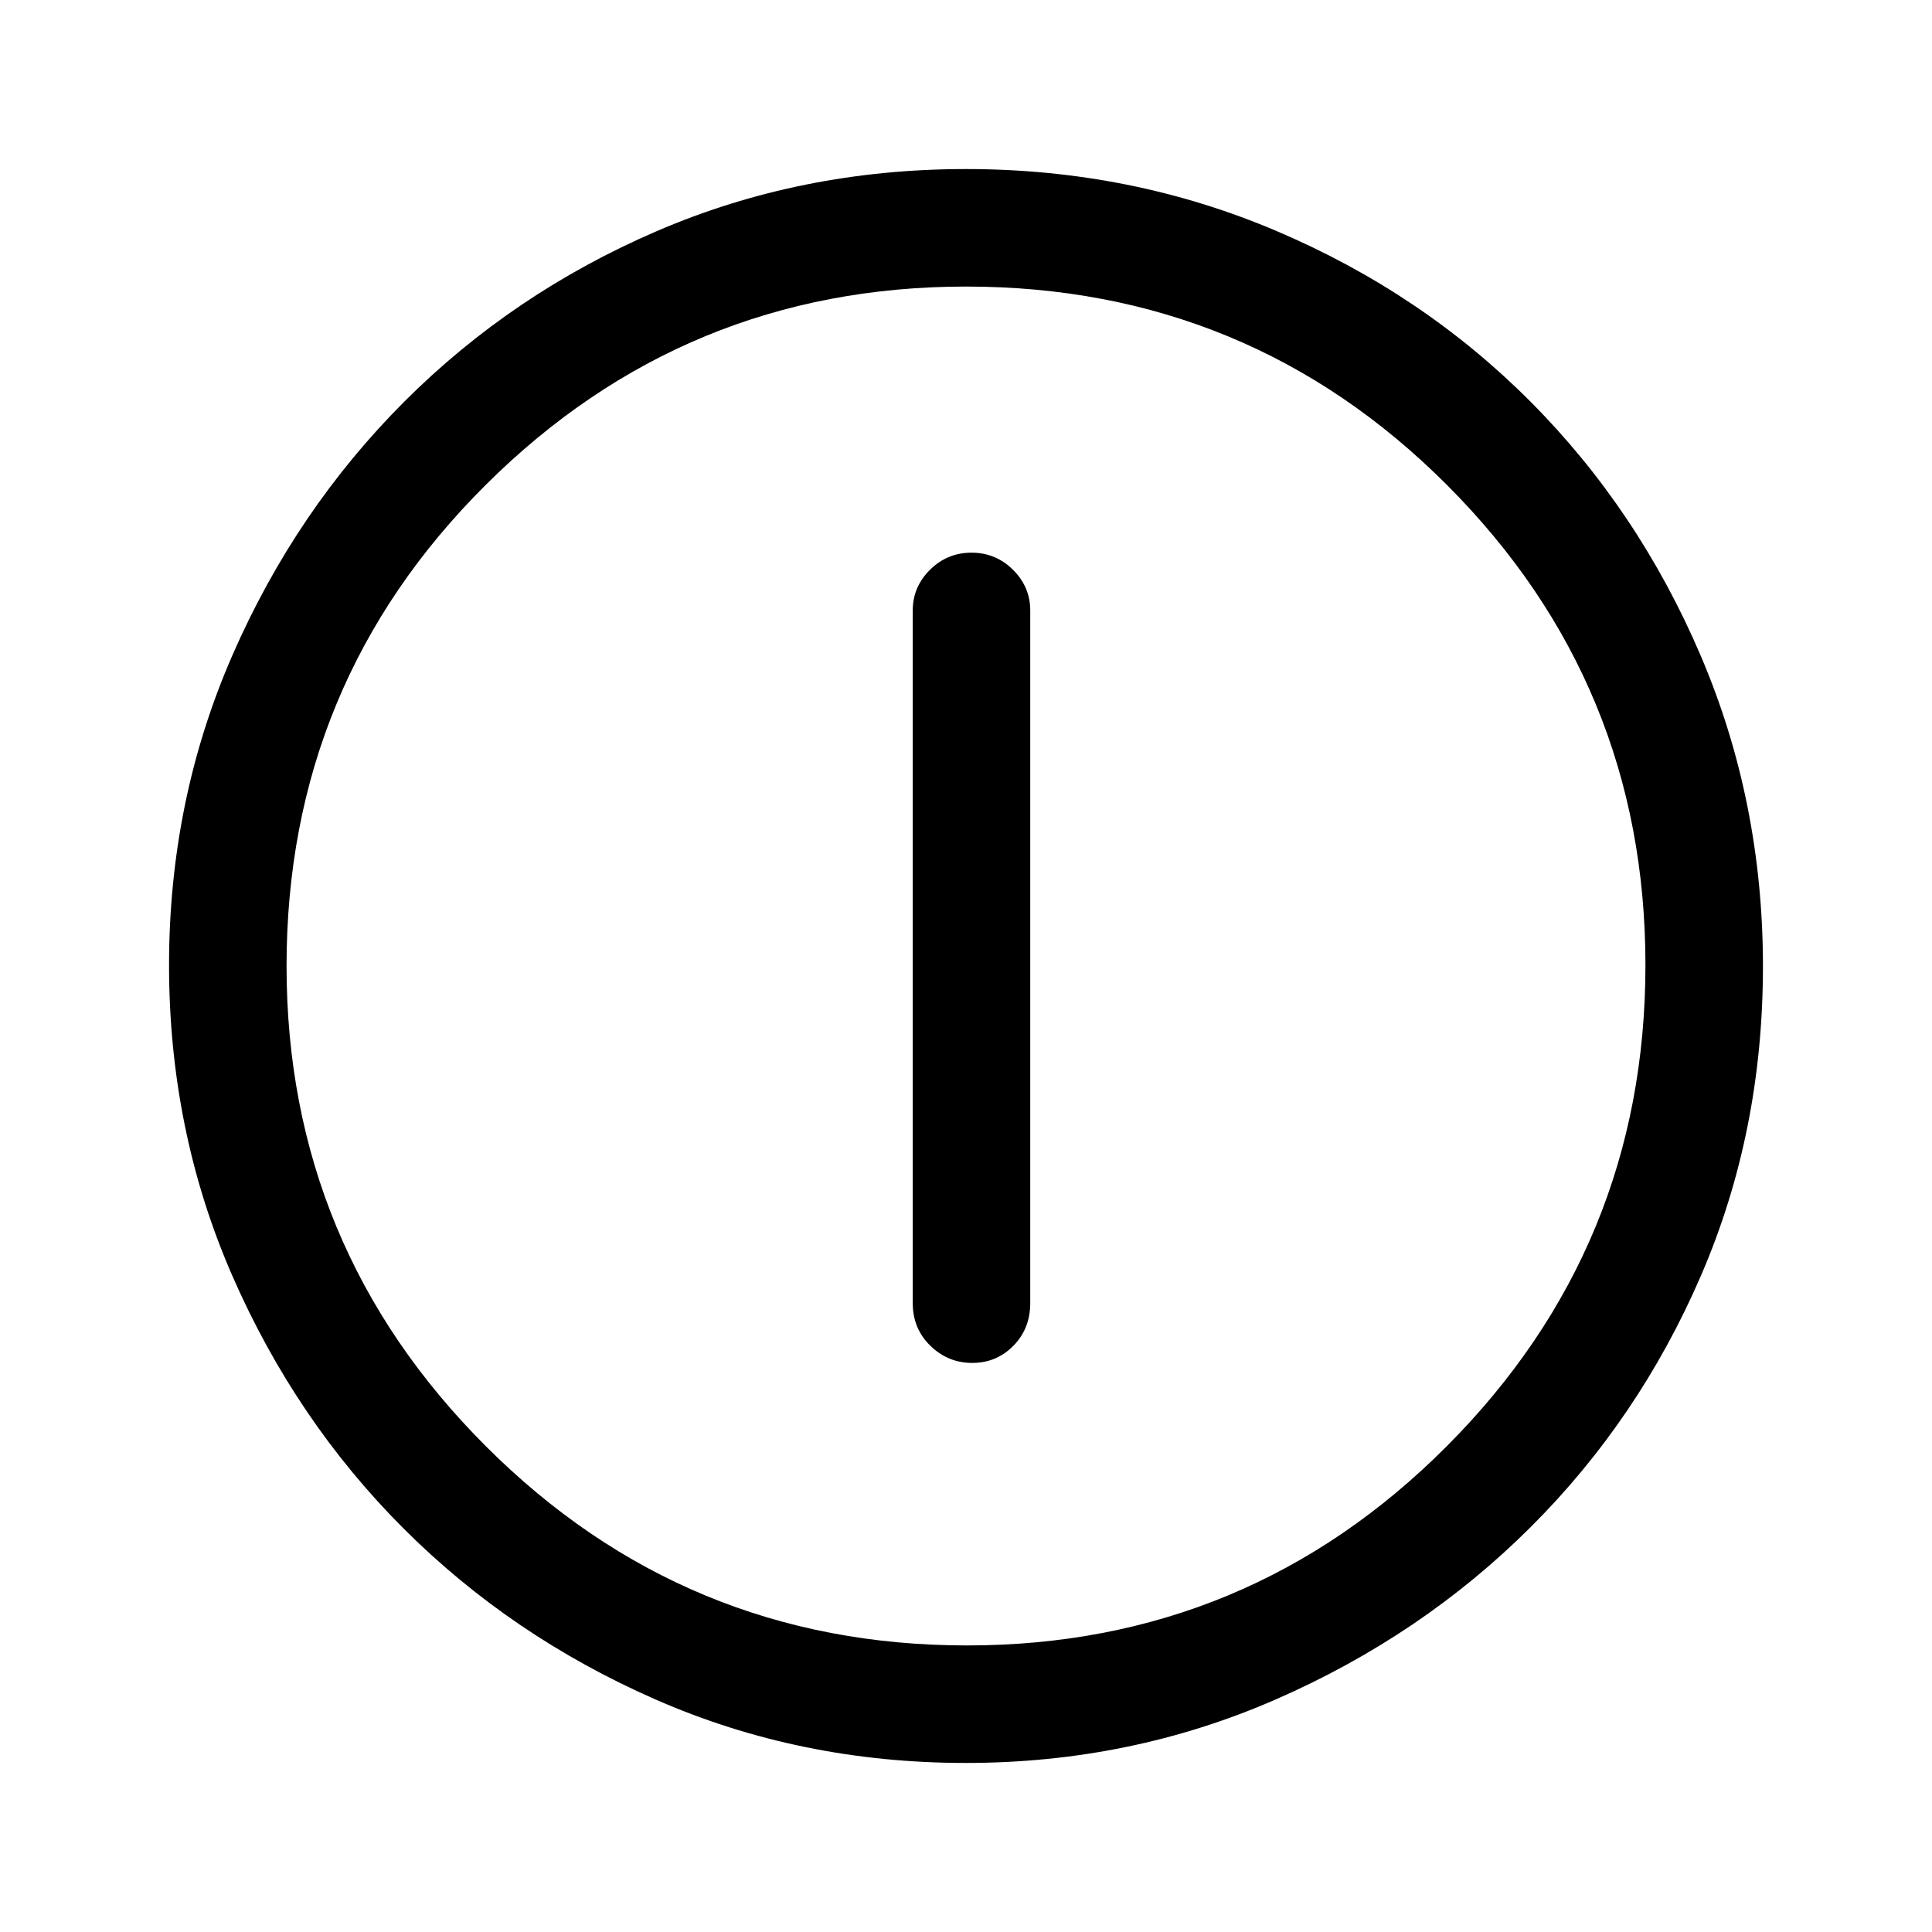 <svg xmlns="http://www.w3.org/2000/svg" height="48" viewBox="0 -960 960 960" width="48"><path d="M483.1-282.77q12.05 0 20.44-8.52 8.38-8.52 8.38-21.17v-344.23q0-11.68-8.57-20.19-8.57-8.5-20.62-8.5t-20.62 8.5q-8.57 8.51-8.57 20.19v344.23q0 12.65 8.76 21.17 8.75 8.52 20.8 8.52ZM479.87-84q-82.13 0-153.91-31.44-71.79-31.44-125.42-85.05-53.63-53.61-85.09-125.57Q84-398.02 84-480.43q0-81.93 31.5-154.02 31.5-72.08 85.4-125.99 53.89-53.9 125.49-84.73Q397.98-876 479.99-876q81.98 0 154.38 30.82 72.39 30.81 126.08 84.71 53.68 53.89 84.62 126.27Q876-561.82 876-479.79q0 82.41-30.82 153.69-30.81 71.28-84.69 124.99-53.89 53.72-126.25 85.41Q561.88-84 479.87-84Zm.63-58.39q139.7 0 238.41-99.01 98.7-99.01 98.7-239.1 0-139.7-98.51-238.41-98.52-98.7-239.1-98.7-139.59 0-238.6 98.51-99.01 98.52-99.01 239.1 0 139.59 99.01 238.6 99.01 99.01 239.1 99.01ZM480-480Z"/></svg>